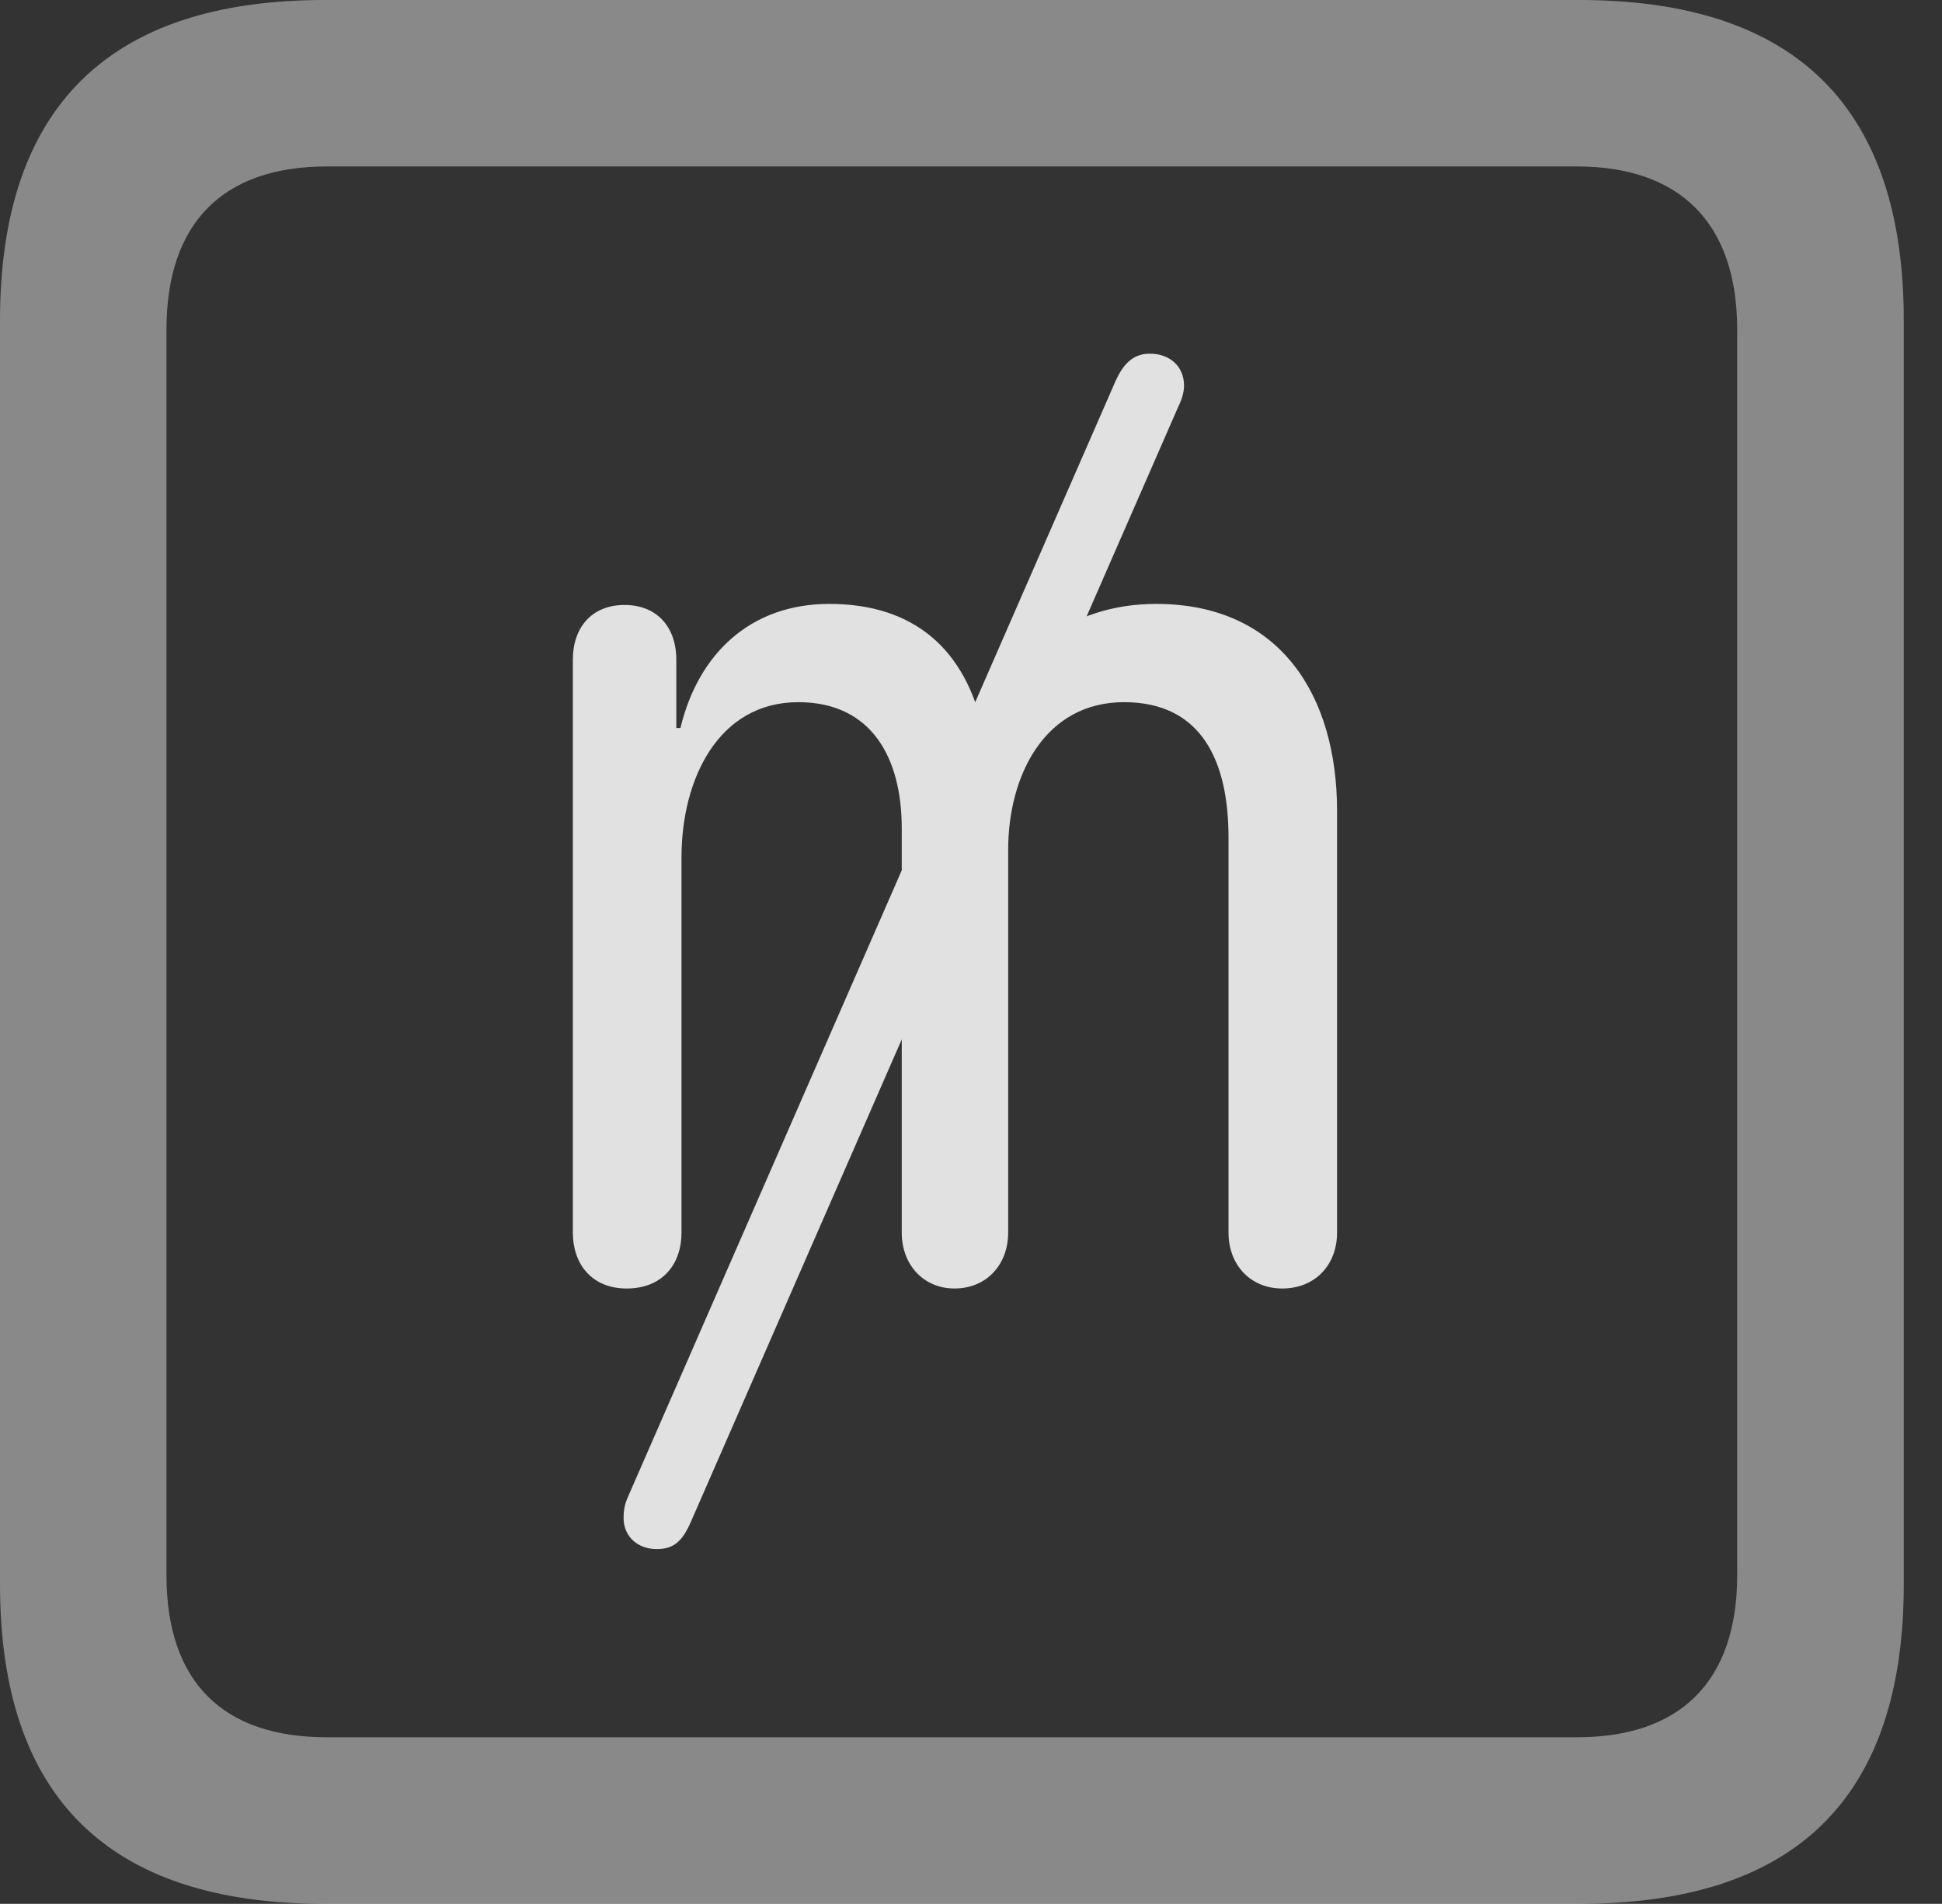 <?xml version="1.0" encoding="UTF-8"?>
<!--Generator: Apple Native CoreSVG 341-->
<!DOCTYPE svg
PUBLIC "-//W3C//DTD SVG 1.1//EN"
       "http://www.w3.org/Graphics/SVG/1.1/DTD/svg11.dtd">
<svg version="1.1" xmlns="http://www.w3.org/2000/svg" xmlns:xlink="http://www.w3.org/1999/xlink" viewBox="0 0 18.34 17.979">
 <rect x="0" y="0" width="18.34" height="17.979" fill="#333333" stroke="none"/>
 <g>
  <rect height="17.979" opacity="0" width="18.34" x="0" y="0"/>
  <path d="M3.066 17.979L14.912 17.979C16.963 17.979 17.979 16.973 17.979 14.961L17.979 3.027C17.979 1.016 16.963 0 14.912 0L3.066 0C1.025 0 0 1.016 0 3.027L0 14.961C0 16.973 1.025 17.979 3.066 17.979ZM3.086 16.406C2.109 16.406 1.572 15.889 1.572 14.873L1.572 3.115C1.572 2.1 2.109 1.572 3.086 1.572L14.893 1.572C15.859 1.572 16.406 2.1 16.406 3.115L16.406 14.873C16.406 15.889 15.859 16.406 14.893 16.406Z" fill="white" fill-opacity="0.425"/>
  <path d="M5.918 12.168C6.26 12.168 6.436 11.934 6.436 11.641L6.436 8.096C6.436 7.354 6.787 6.631 7.539 6.631C8.232 6.631 8.516 7.158 8.516 7.822L8.516 11.641C8.516 11.943 8.721 12.168 9.014 12.168C9.316 12.168 9.521 11.943 9.521 11.641L9.521 8.027C9.521 7.314 9.873 6.631 10.615 6.631C11.348 6.631 11.602 7.188 11.602 7.91L11.602 11.641C11.602 11.943 11.807 12.168 12.109 12.168C12.422 12.168 12.627 11.943 12.627 11.641L12.627 7.656C12.627 6.582 12.1 5.703 10.918 5.703C10.098 5.703 9.492 6.191 9.326 6.904L9.287 6.904C9.121 6.133 8.633 5.703 7.832 5.703C7.08 5.703 6.592 6.182 6.426 6.875L6.387 6.875L6.387 6.23C6.387 5.918 6.201 5.713 5.898 5.713C5.596 5.713 5.41 5.918 5.41 6.23L5.41 11.641C5.41 11.934 5.586 12.168 5.918 12.168ZM6.201 14.629C6.367 14.629 6.445 14.551 6.523 14.375L11.133 3.828C11.162 3.77 11.182 3.701 11.182 3.643C11.182 3.457 11.045 3.34 10.859 3.34C10.693 3.34 10.605 3.447 10.537 3.594L5.928 14.141C5.898 14.209 5.889 14.268 5.889 14.336C5.889 14.512 6.025 14.629 6.201 14.629Z" fill="white" fill-opacity="0.85"/>
 </g>
</svg>
